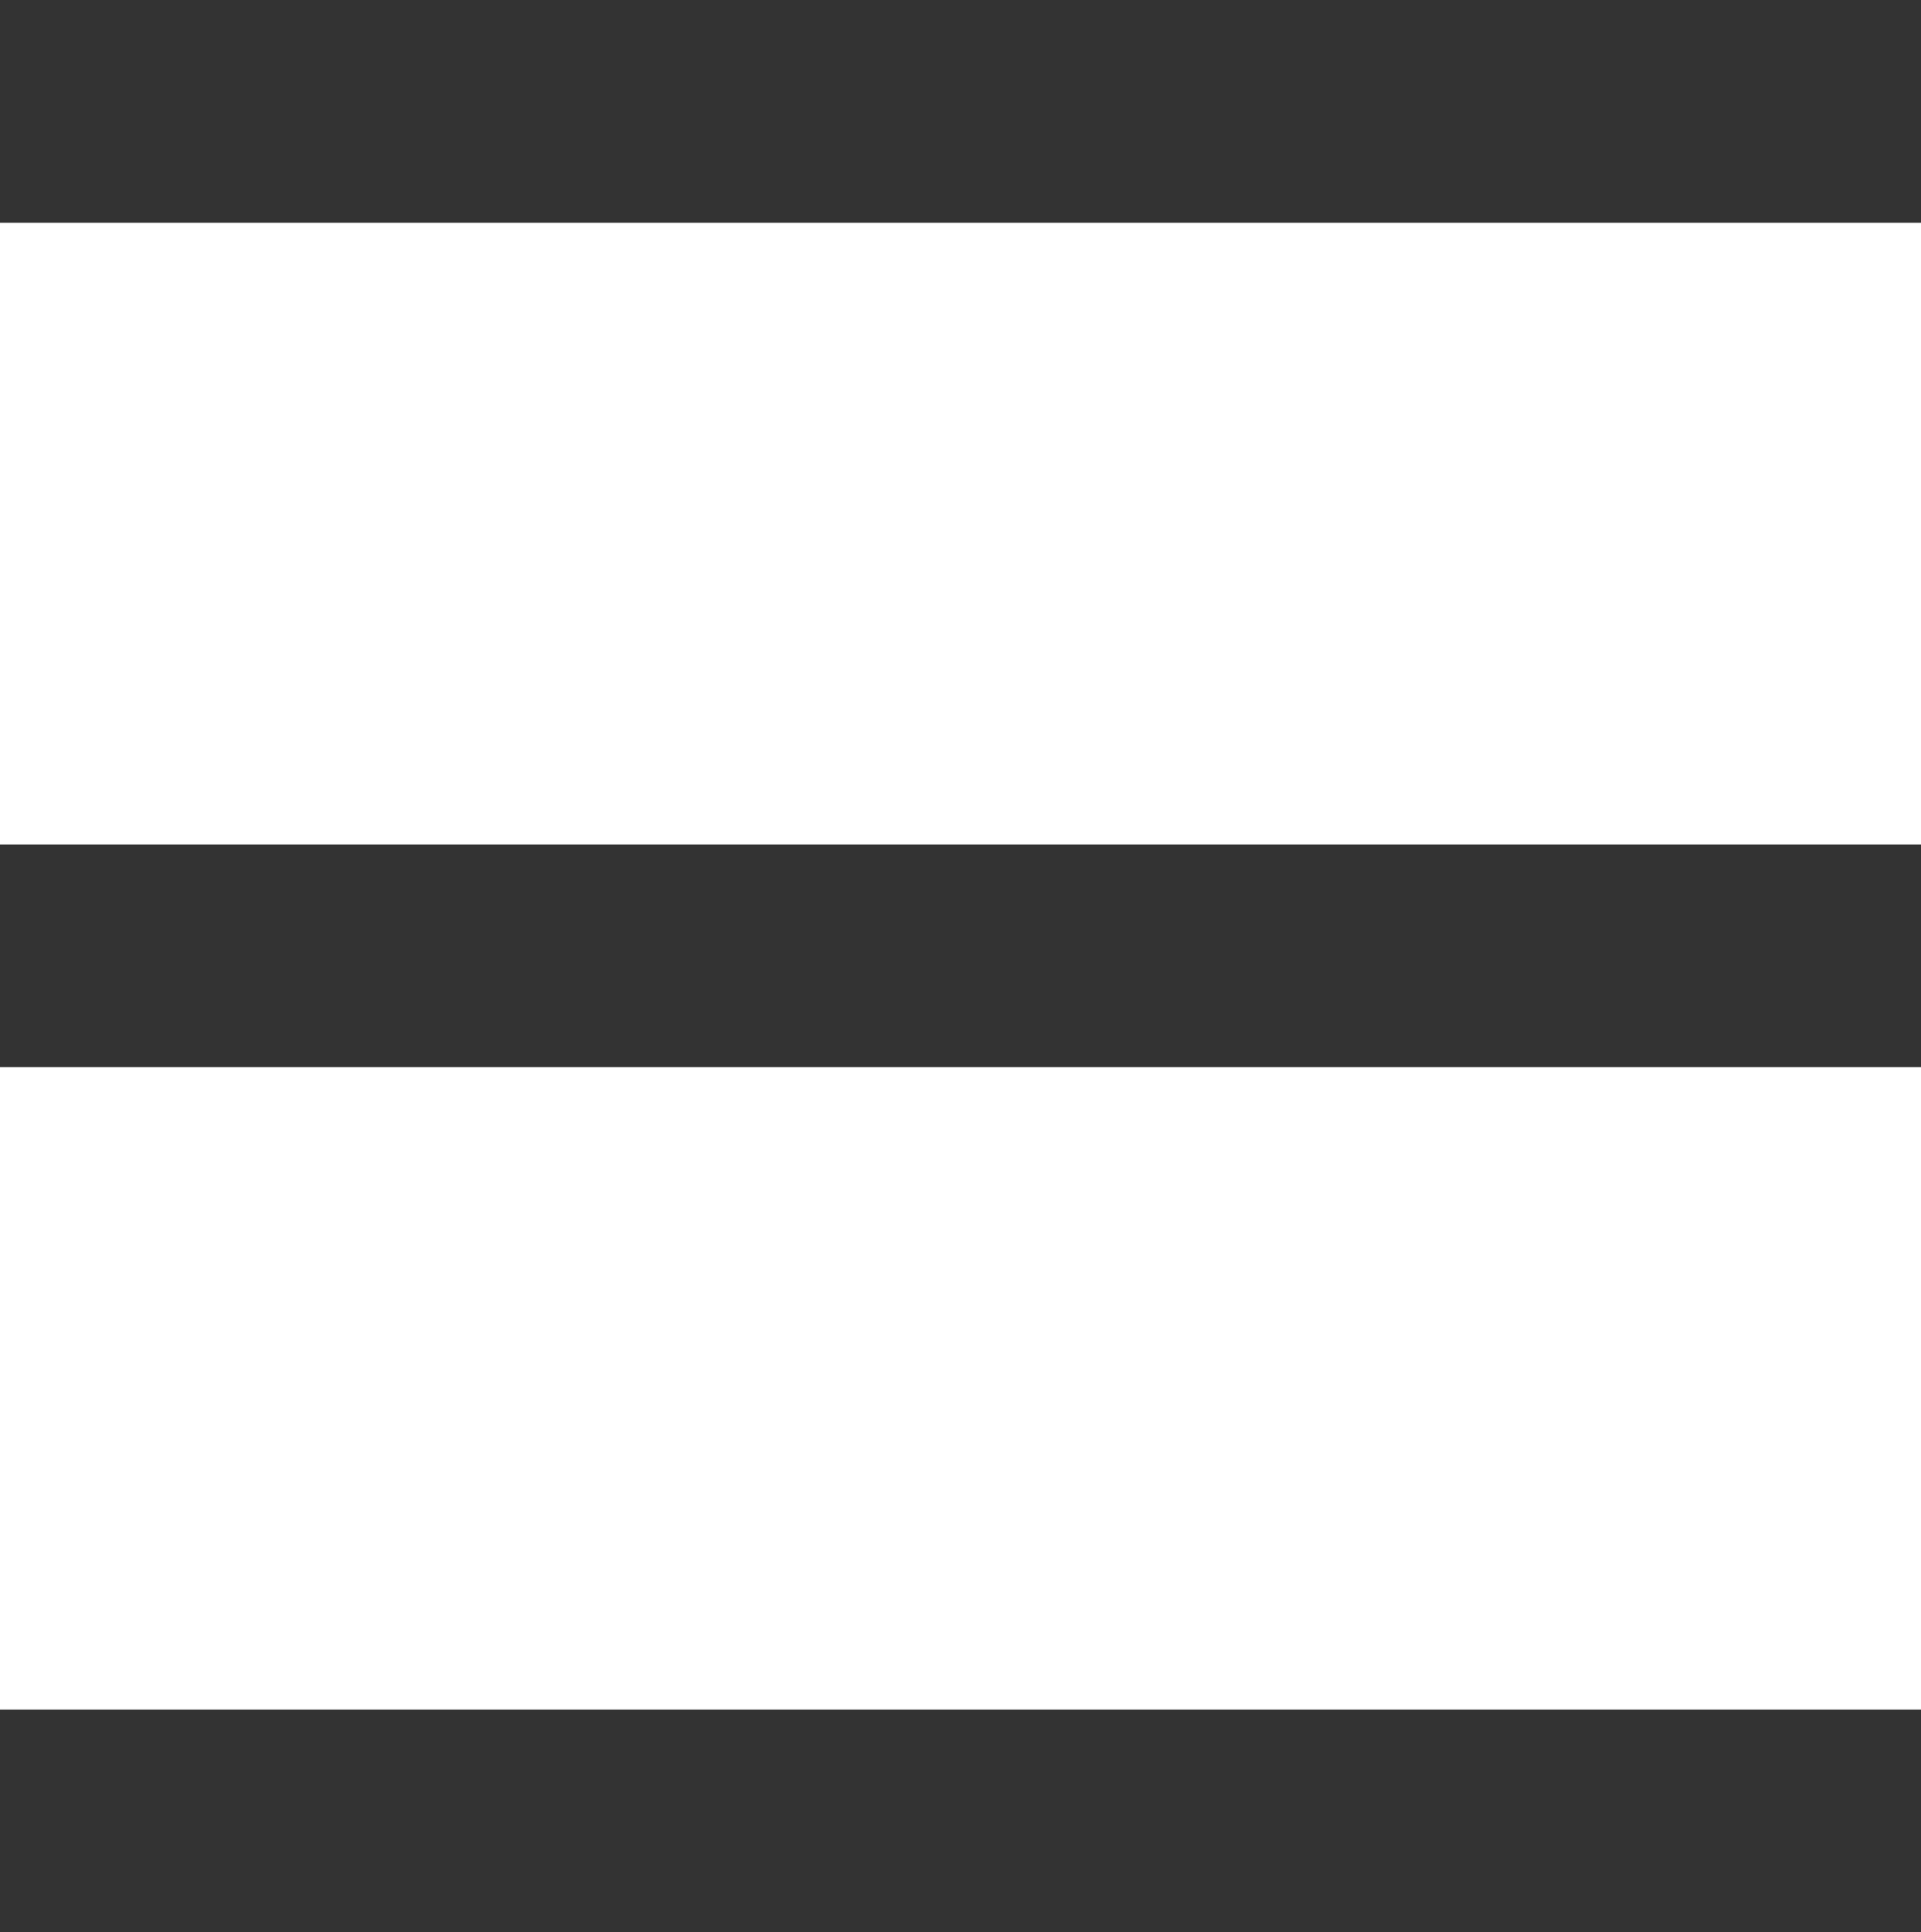 <svg xmlns="http://www.w3.org/2000/svg" viewBox="0 0 37.95 38.17"><defs><style>.cls-1{fill:#333;}</style></defs><title>open</title><g id="Layer_2" data-name="Layer 2"><g id="Home_Mobile" data-name="Home Mobile"><path class="cls-1" d="M0,38.17H38v-4.4H0ZM0,21.08H38v-4.4H0ZM0,0V4.4H38V0Z"/></g></g></svg>